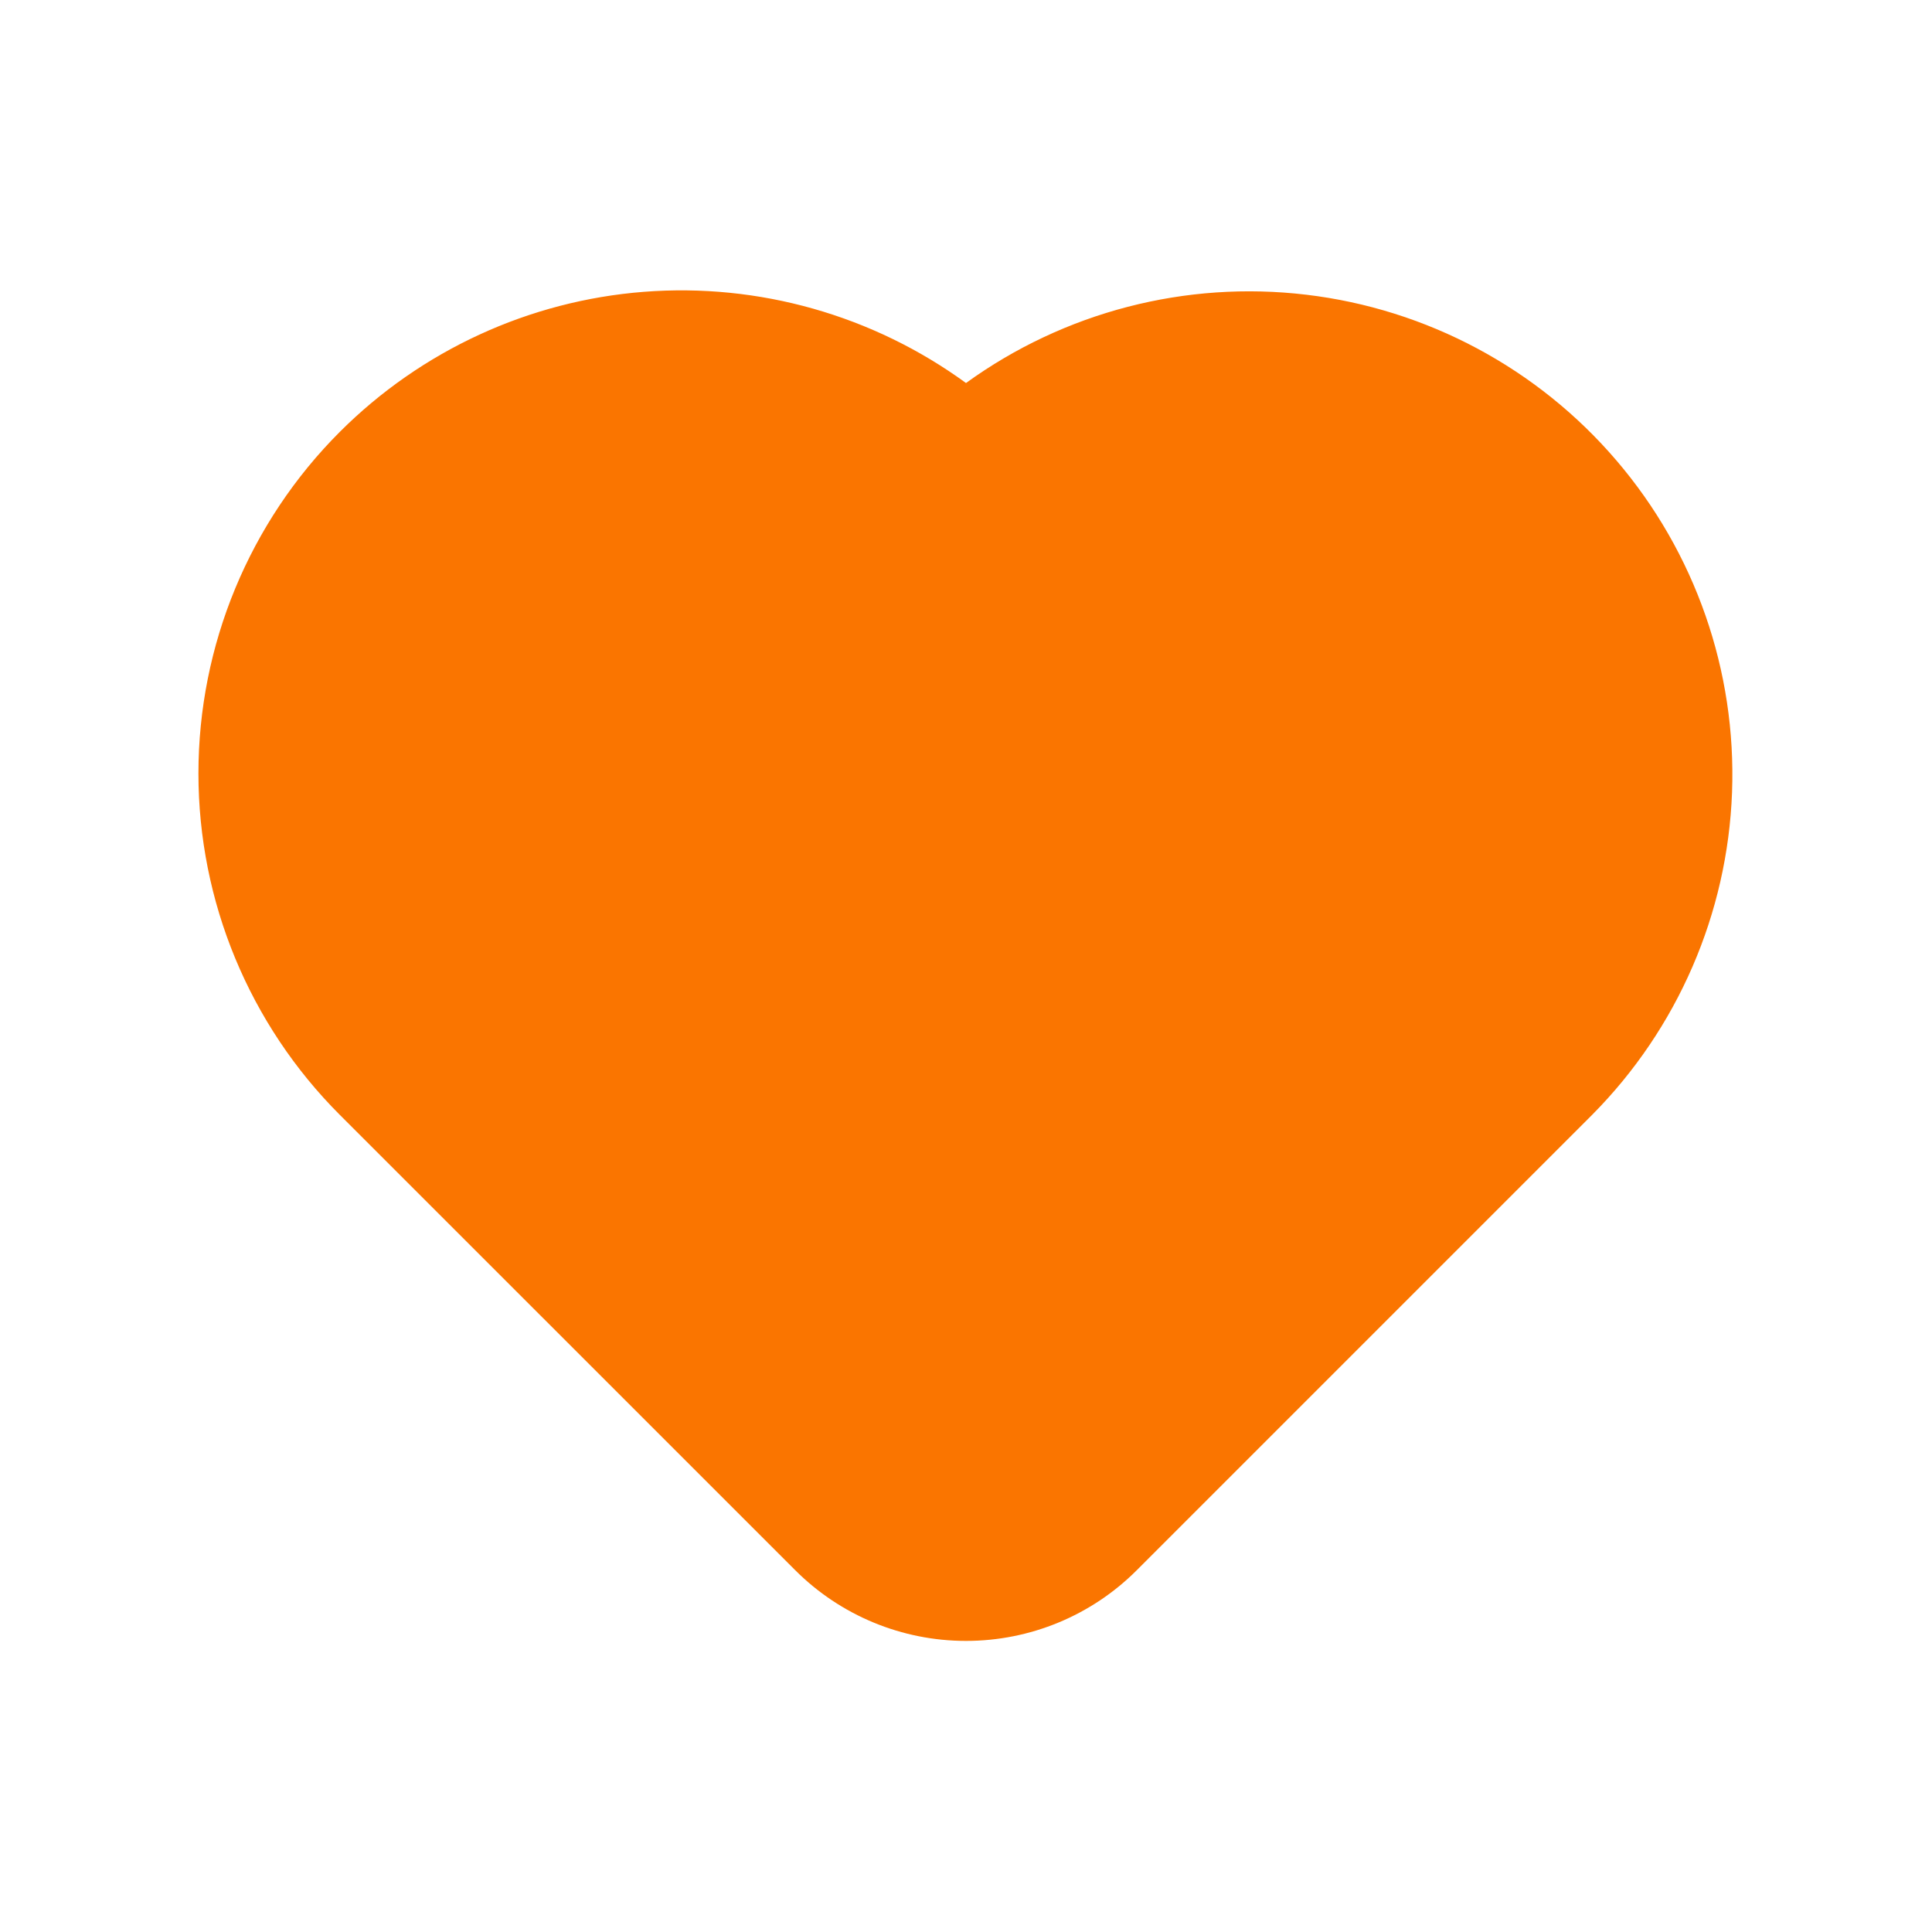 <svg xmlns="http://www.w3.org/2000/svg" width="24" height="24" viewBox="0 0 24 24" fill="none">
  <path fill-rule="evenodd" clip-rule="evenodd" d="M4.222 5.364C5.234 4.353 6.573 3.736 7.999 3.625C9.425 3.514 10.844 3.916 12 4.758C13.221 3.874 14.73 3.483 16.227 3.661C17.724 3.839 19.099 4.573 20.079 5.719C21.059 6.864 21.572 8.336 21.516 9.843C21.46 11.349 20.84 12.779 19.778 13.849L14.121 19.506C13.559 20.069 12.796 20.384 12 20.384C11.205 20.384 10.442 20.069 9.879 19.506L4.222 13.85C3.097 12.725 2.465 11.199 2.465 9.608C2.465 8.016 3.097 6.489 4.222 5.364Z" fill="#FA7500"/>
</svg>